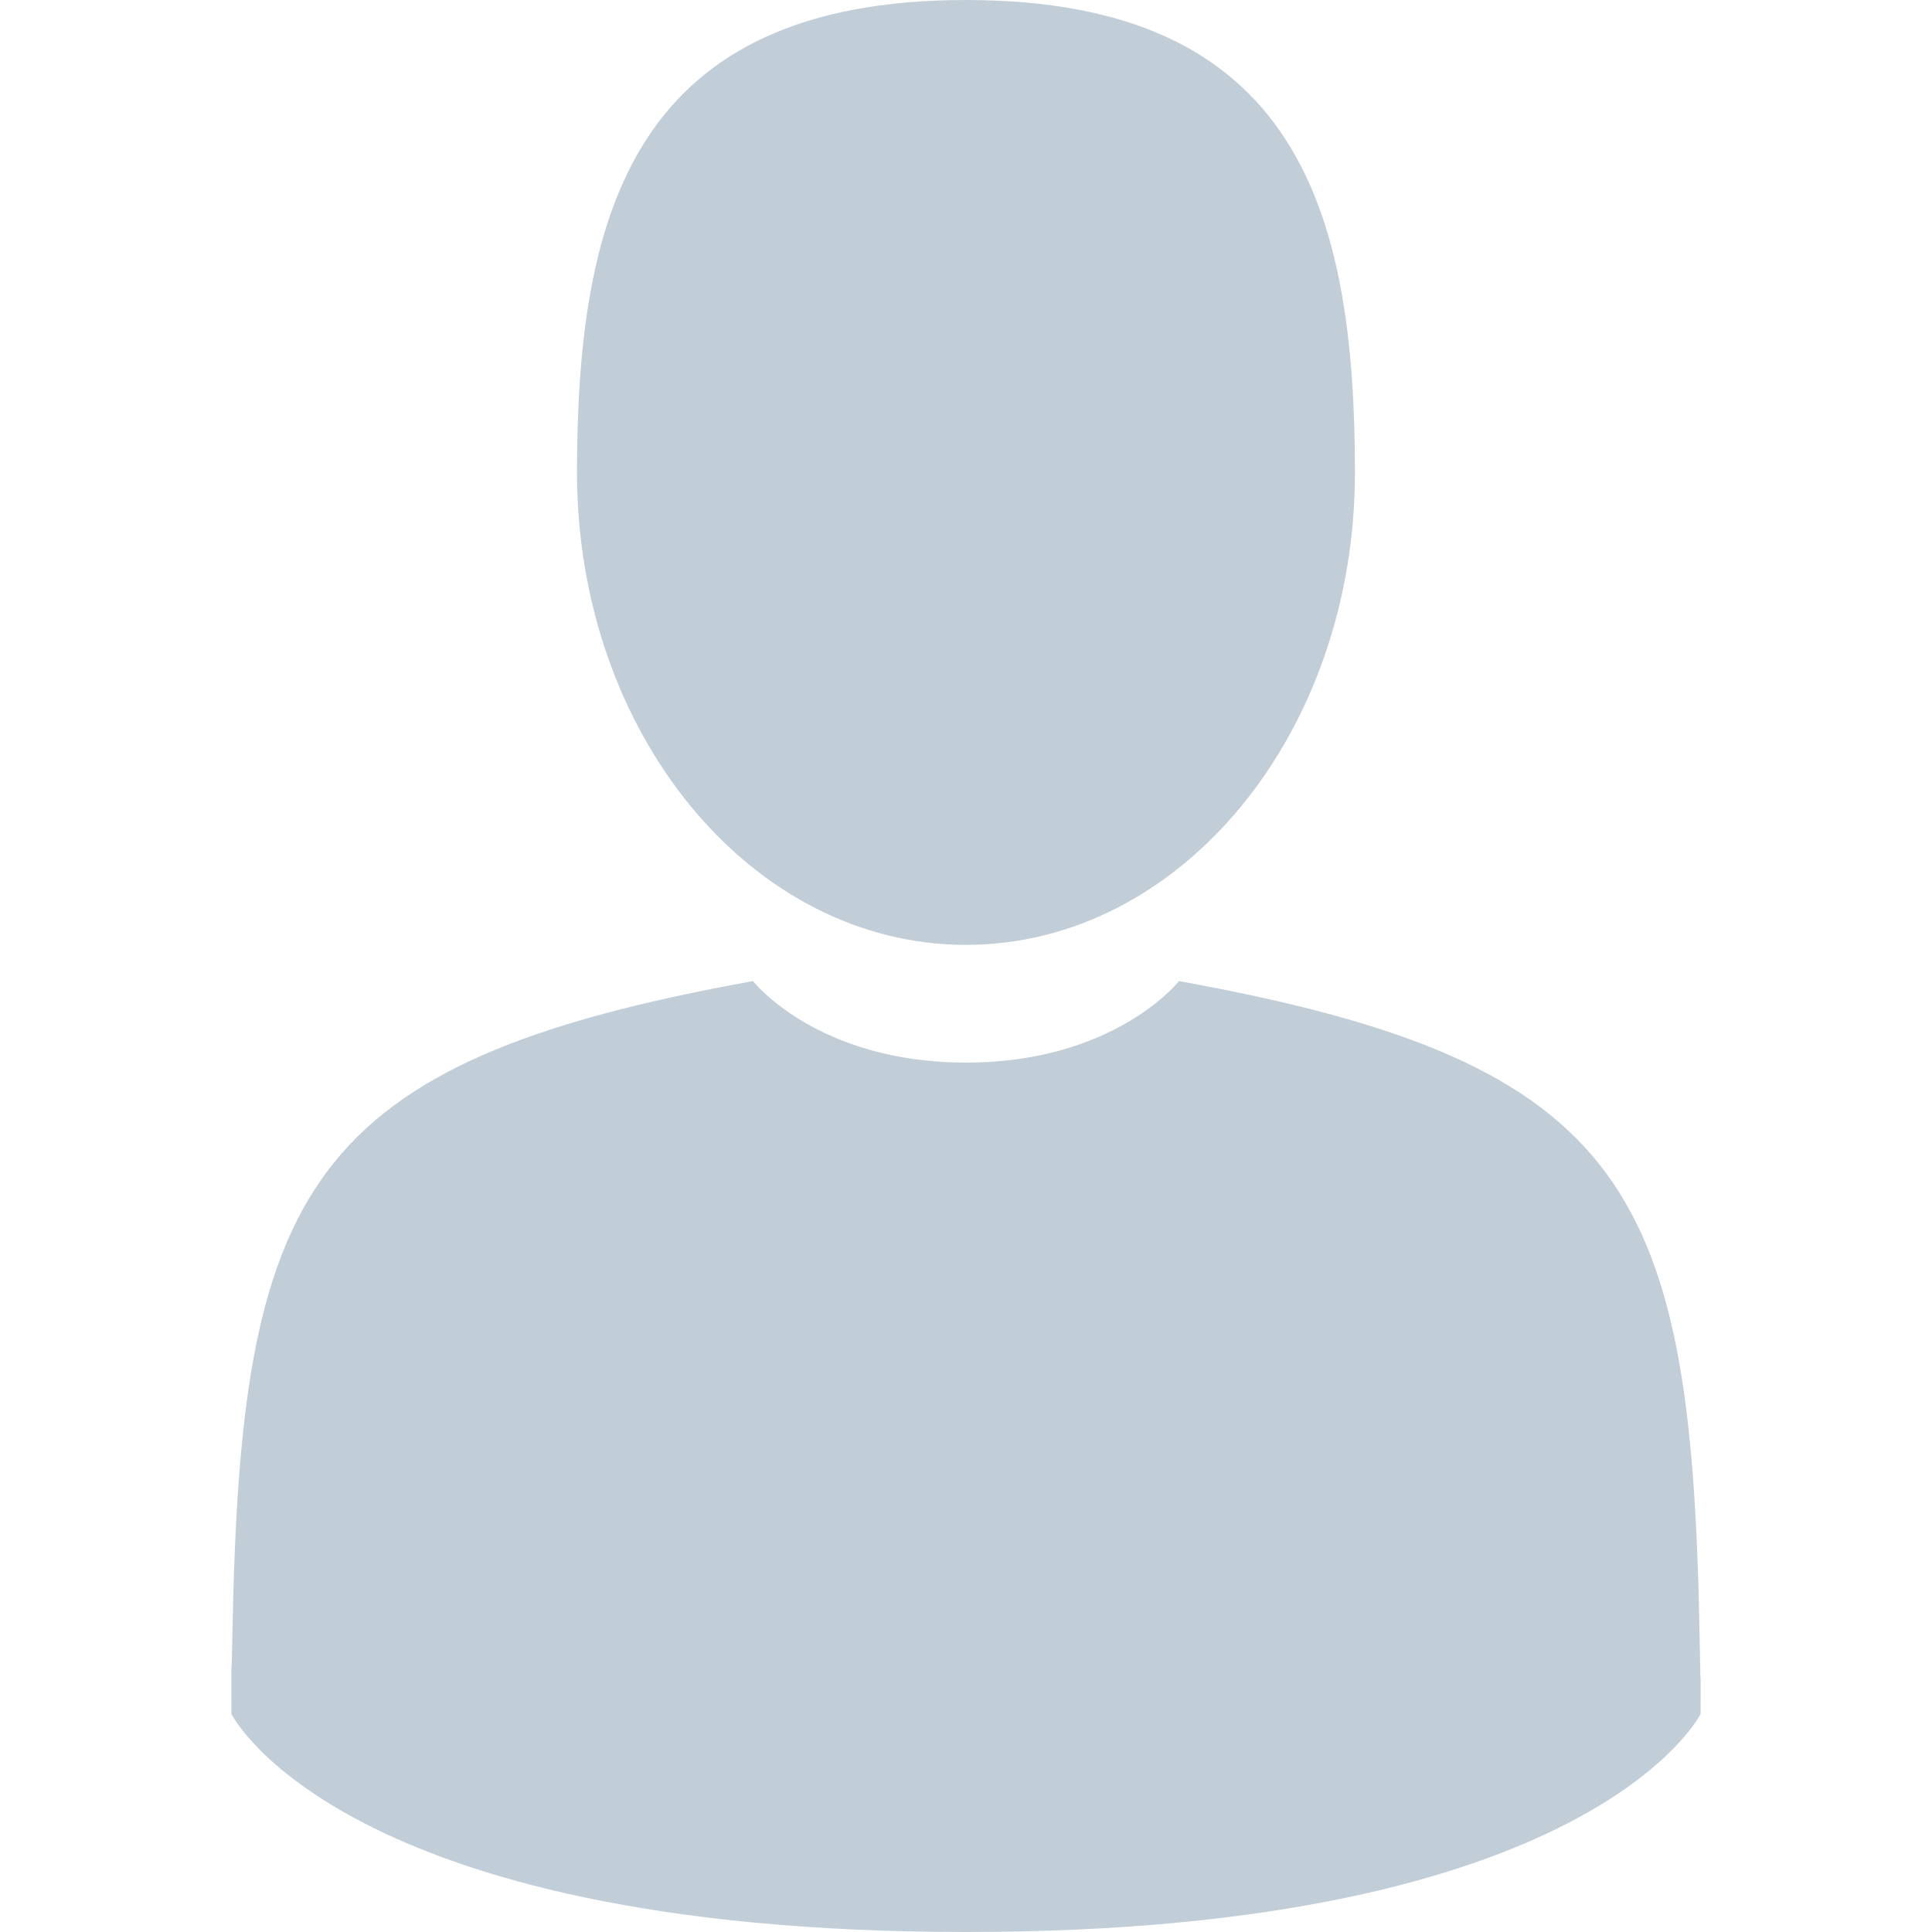 <svg width="32" height="32" viewBox="0 0 32 32" fill="none" xmlns="http://www.w3.org/2000/svg">
<g id="me" clip-path="url(#clip0)">
<g id="Group">
<path id="Vector" d="M16 15.65C19.558 15.65 22.442 12.147 22.442 7.825C22.442 3.503 21.495 0 16 0C10.505 0 9.557 3.503 9.557 7.825C9.557 12.147 12.442 15.65 16 15.65Z" fill="#C2CED7"/>
<path id="Vector_2" d="M3.832 27.598C3.83 27.334 3.829 27.524 3.832 27.598V27.598Z" fill="#C2CED7"/>
<path id="Vector_3" d="M28.168 27.804C28.171 27.732 28.169 27.303 28.168 27.804V27.804Z" fill="#C2CED7"/>
<path id="Vector_4" d="M28.154 27.282C28.035 19.754 27.052 17.608 19.527 16.25C19.527 16.25 18.468 17.6 16 17.6C13.531 17.6 12.472 16.25 12.472 16.25C5.03 17.594 3.987 19.707 3.85 27.038C3.839 27.636 3.834 27.668 3.832 27.598C3.832 27.728 3.833 27.969 3.833 28.389C3.833 28.389 5.624 32 16 32C26.376 32 28.167 28.389 28.167 28.389C28.167 28.119 28.167 27.932 28.168 27.804C28.166 27.847 28.162 27.764 28.154 27.282Z" fill="#C2CED7"/>
</g>
</g>
<defs>
<clipPath id="clip0">
<rect width="32" height="32" fill="white"/>
</clipPath>
</defs>
</svg>

